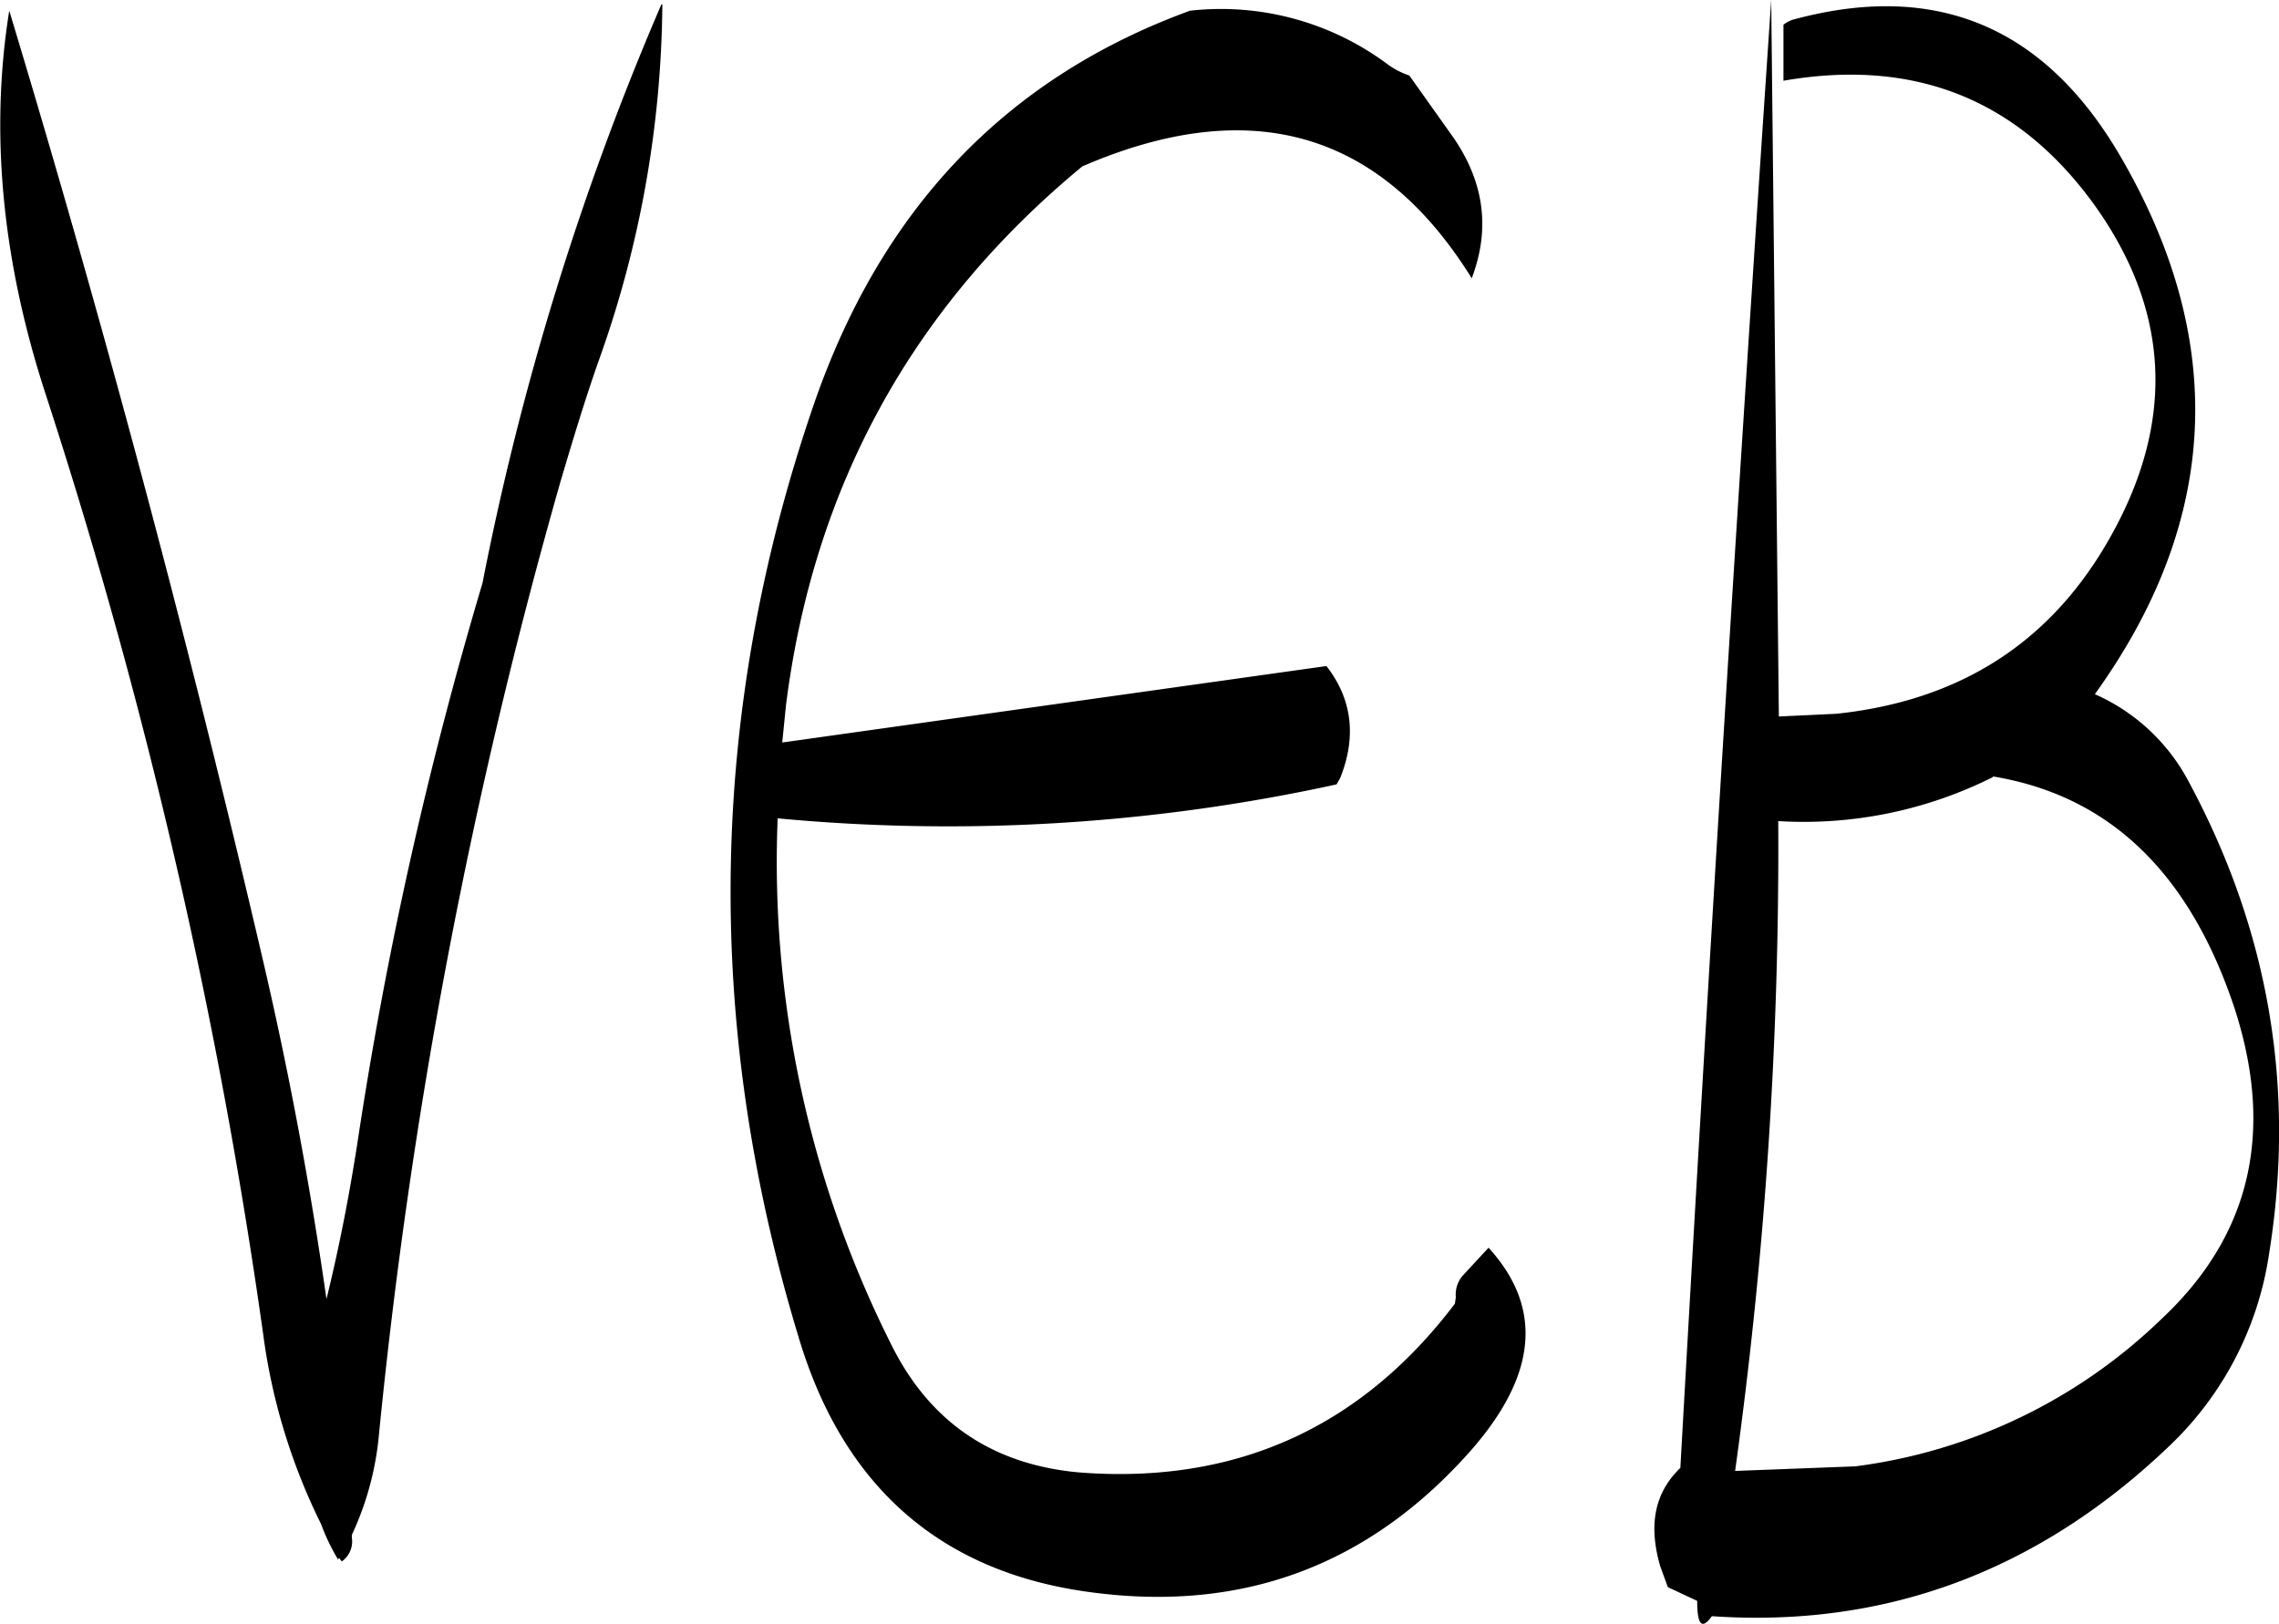 <svg id="Layer_1" data-name="Layer 1" xmlns="http://www.w3.org/2000/svg" viewBox="0 0 298.01 212.41"><defs><style>.cls-1{fill-rule:evenodd;}</style></defs><path class="cls-1" d="M308.4,197C284.28,205.8,268,223,259.2,248.52q-20.7,60.3-2,121.92c5.88,19.8,18.84,31,38.64,33.48q29.34,3.78,49.08-18.36c8.88-10,9.72-18.84,2.52-26.76L344,362.52a3.8,3.8,0,0,0-.84,2.76l-.12.84c-12.36,16.32-28.8,23.64-49.08,22.08-11.28-1-19.44-6.48-24.48-16.44a140.62,140.62,0,0,1-15-69.12,237.75,237.75,0,0,0,73.08-4.44l.48-.84c2.16-5.4,1.56-10.32-1.8-14.64l-71.16,10,.48-4.8q5.4-43,38.76-70.56Q327.3,203.1,345.24,232c2.4-6.36,1.68-12.36-2.28-18.24l-5.88-8.28a10.87,10.87,0,0,1-2.64-1.32A36.45,36.45,0,0,0,308.4,197Zm-69.12-.84a371.82,371.82,0,0,0-23.4,75.72,534.74,534.74,0,0,0-16.32,73c-1.08,7-2.4,13.8-4.08,20.64-2.16-15.12-5-30.24-8.52-45.24Q172.38,257.82,154,197c-2.52,15.72-1,32.4,4.68,49.92A722.4,722.4,0,0,1,187.2,370.08a79.16,79.16,0,0,0,7.56,24.84A28,28,0,0,0,197,399.6l.12-.24.36.48a3.2,3.2,0,0,0,1.32-3.12v-.36a39.32,39.32,0,0,0,3.48-12.48A708.3,708.3,0,0,1,226.08,258.6c1.56-5.28,3.12-10.44,4.92-15.6a140.91,140.91,0,0,0,8.4-46.8Zm174.12,101c15.24,2.52,25.68,12.6,31.56,30.24,5.28,16.2,2.16,29.76-9.48,40.68a70.46,70.46,0,0,1-40.08,19.32l-15.72.6a592.08,592.08,0,0,0,5.64-85A55.15,55.15,0,0,0,413.4,297.24ZM386,198.84v7.32c17.28-3,30.84,2.52,40.8,16.44,9.36,13.2,10.32,27,3,41.28-7.68,15-19.92,23.28-36.84,25.08l-7.56.36-1-93.72q-6.48,95.58-11.88,192c-3.36,3.24-4.2,7.44-2.64,12.84l1,2.76,3.84,1.8c0,3.12.6,3.84,1.92,2,22.68,1.56,42.72-5.88,59.88-22.32a43.43,43.43,0,0,0,13-25.2q5.22-32.58-10.68-61.92a25.48,25.48,0,0,0-12.12-11.16c16.32-22.68,17.4-46.2,3.36-70.32q-14.76-25.38-42.48-18A3.72,3.72,0,0,0,386,198.84Z" transform="translate(-152.79 -195.6)"/></svg>